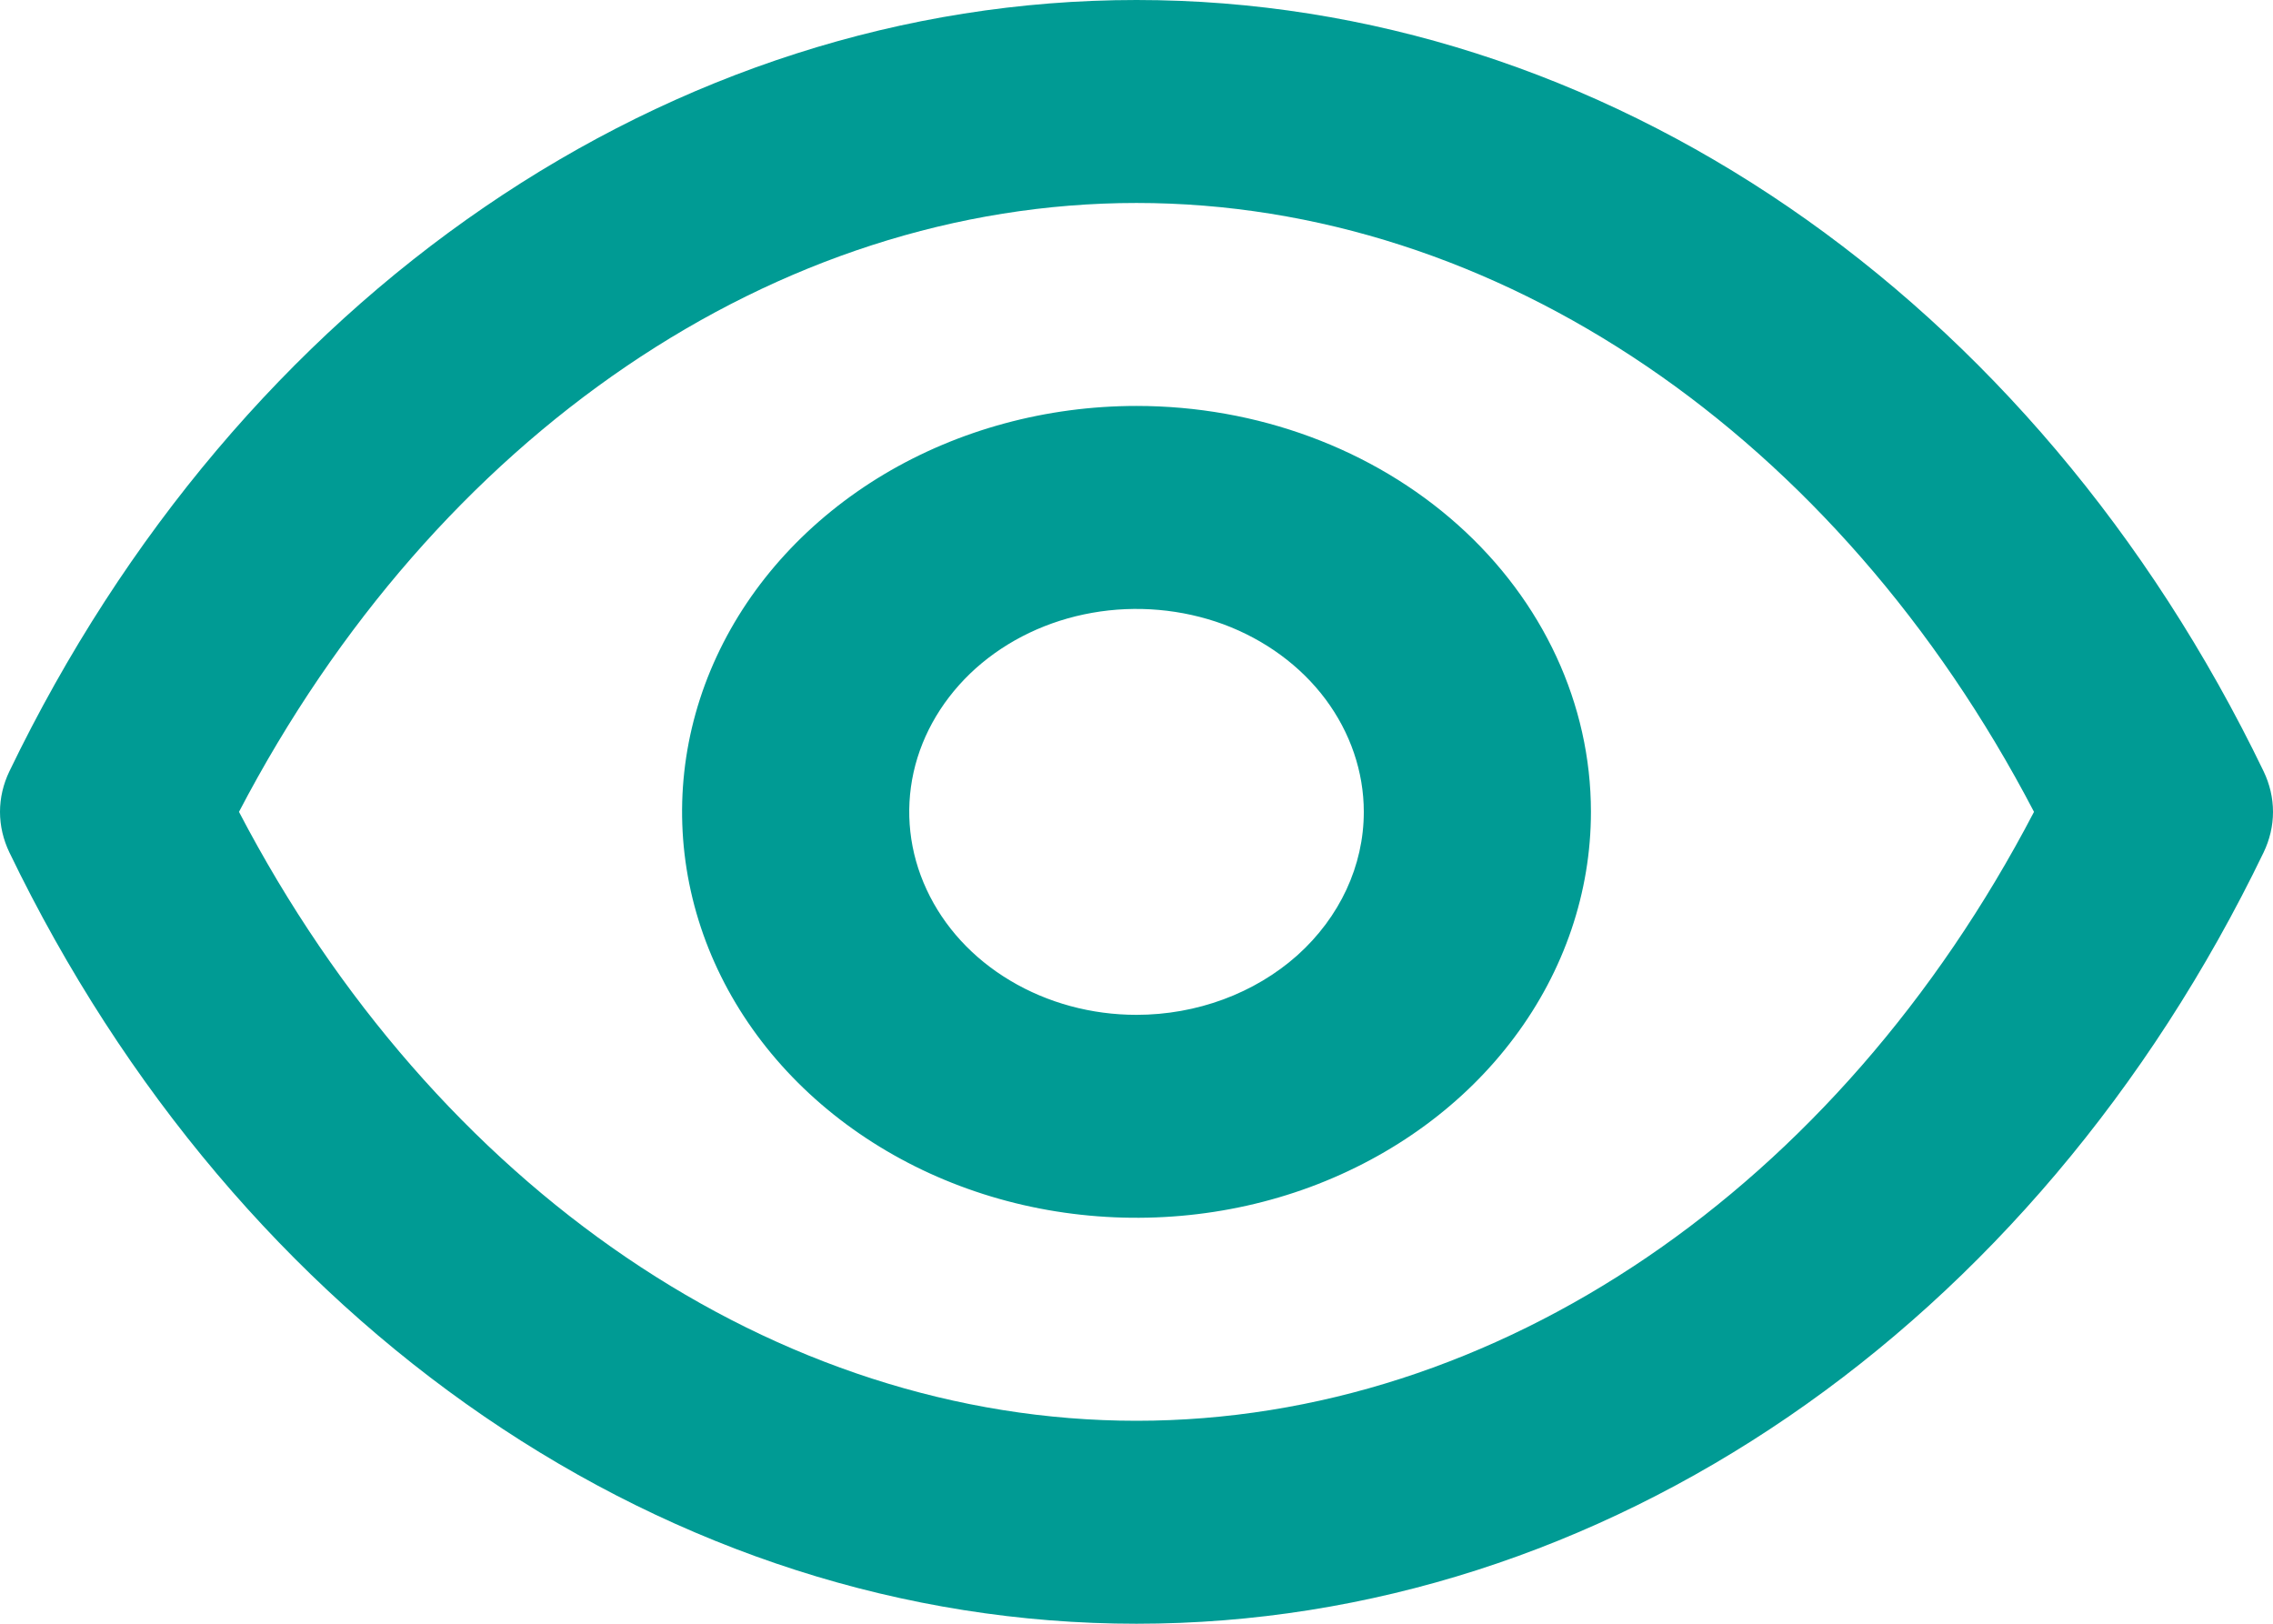 <svg width="14" height="10" viewBox="0 0 14 10" fill="none" xmlns="http://www.w3.org/2000/svg">
<path d="M13.942 4.75C12.528 1.819 9.869 0 7 0C4.131 0 1.472 1.819 0.058 4.75C0.02 4.829 0 4.914 0 5C0 5.086 0.02 5.171 0.058 5.25C1.472 8.181 4.131 10 7 10C9.869 10 12.528 8.181 13.942 5.25C13.98 5.171 14 5.086 14 5C14 4.914 13.98 4.829 13.942 4.75ZM7 8.75C4.782 8.75 2.683 7.319 1.472 5C2.683 2.681 4.782 1.25 7 1.25C9.218 1.25 11.318 2.681 12.528 5C11.318 7.319 9.218 8.75 7 8.75ZM7 2.5C6.446 2.5 5.905 2.647 5.445 2.921C4.985 3.196 4.626 3.586 4.414 4.043C4.202 4.5 4.147 5.003 4.255 5.488C4.363 5.973 4.629 6.418 5.021 6.768C5.412 7.117 5.911 7.356 6.454 7.452C6.997 7.548 7.56 7.499 8.071 7.31C8.583 7.12 9.02 6.8 9.327 6.389C9.635 5.978 9.799 5.494 9.799 5C9.799 4.337 9.504 3.701 8.979 3.232C8.454 2.763 7.742 2.5 7 2.5ZM7 6.25C6.723 6.25 6.453 6.177 6.222 6.039C5.992 5.902 5.813 5.707 5.707 5.478C5.601 5.25 5.573 4.999 5.627 4.756C5.681 4.514 5.815 4.291 6.01 4.116C6.206 3.941 6.455 3.822 6.727 3.774C6.998 3.726 7.28 3.751 7.536 3.845C7.791 3.94 8.01 4.1 8.164 4.306C8.317 4.511 8.4 4.753 8.4 5C8.4 5.332 8.252 5.649 7.99 5.884C7.727 6.118 7.371 6.25 7 6.25Z" fill="#009B94"/>
</svg>
